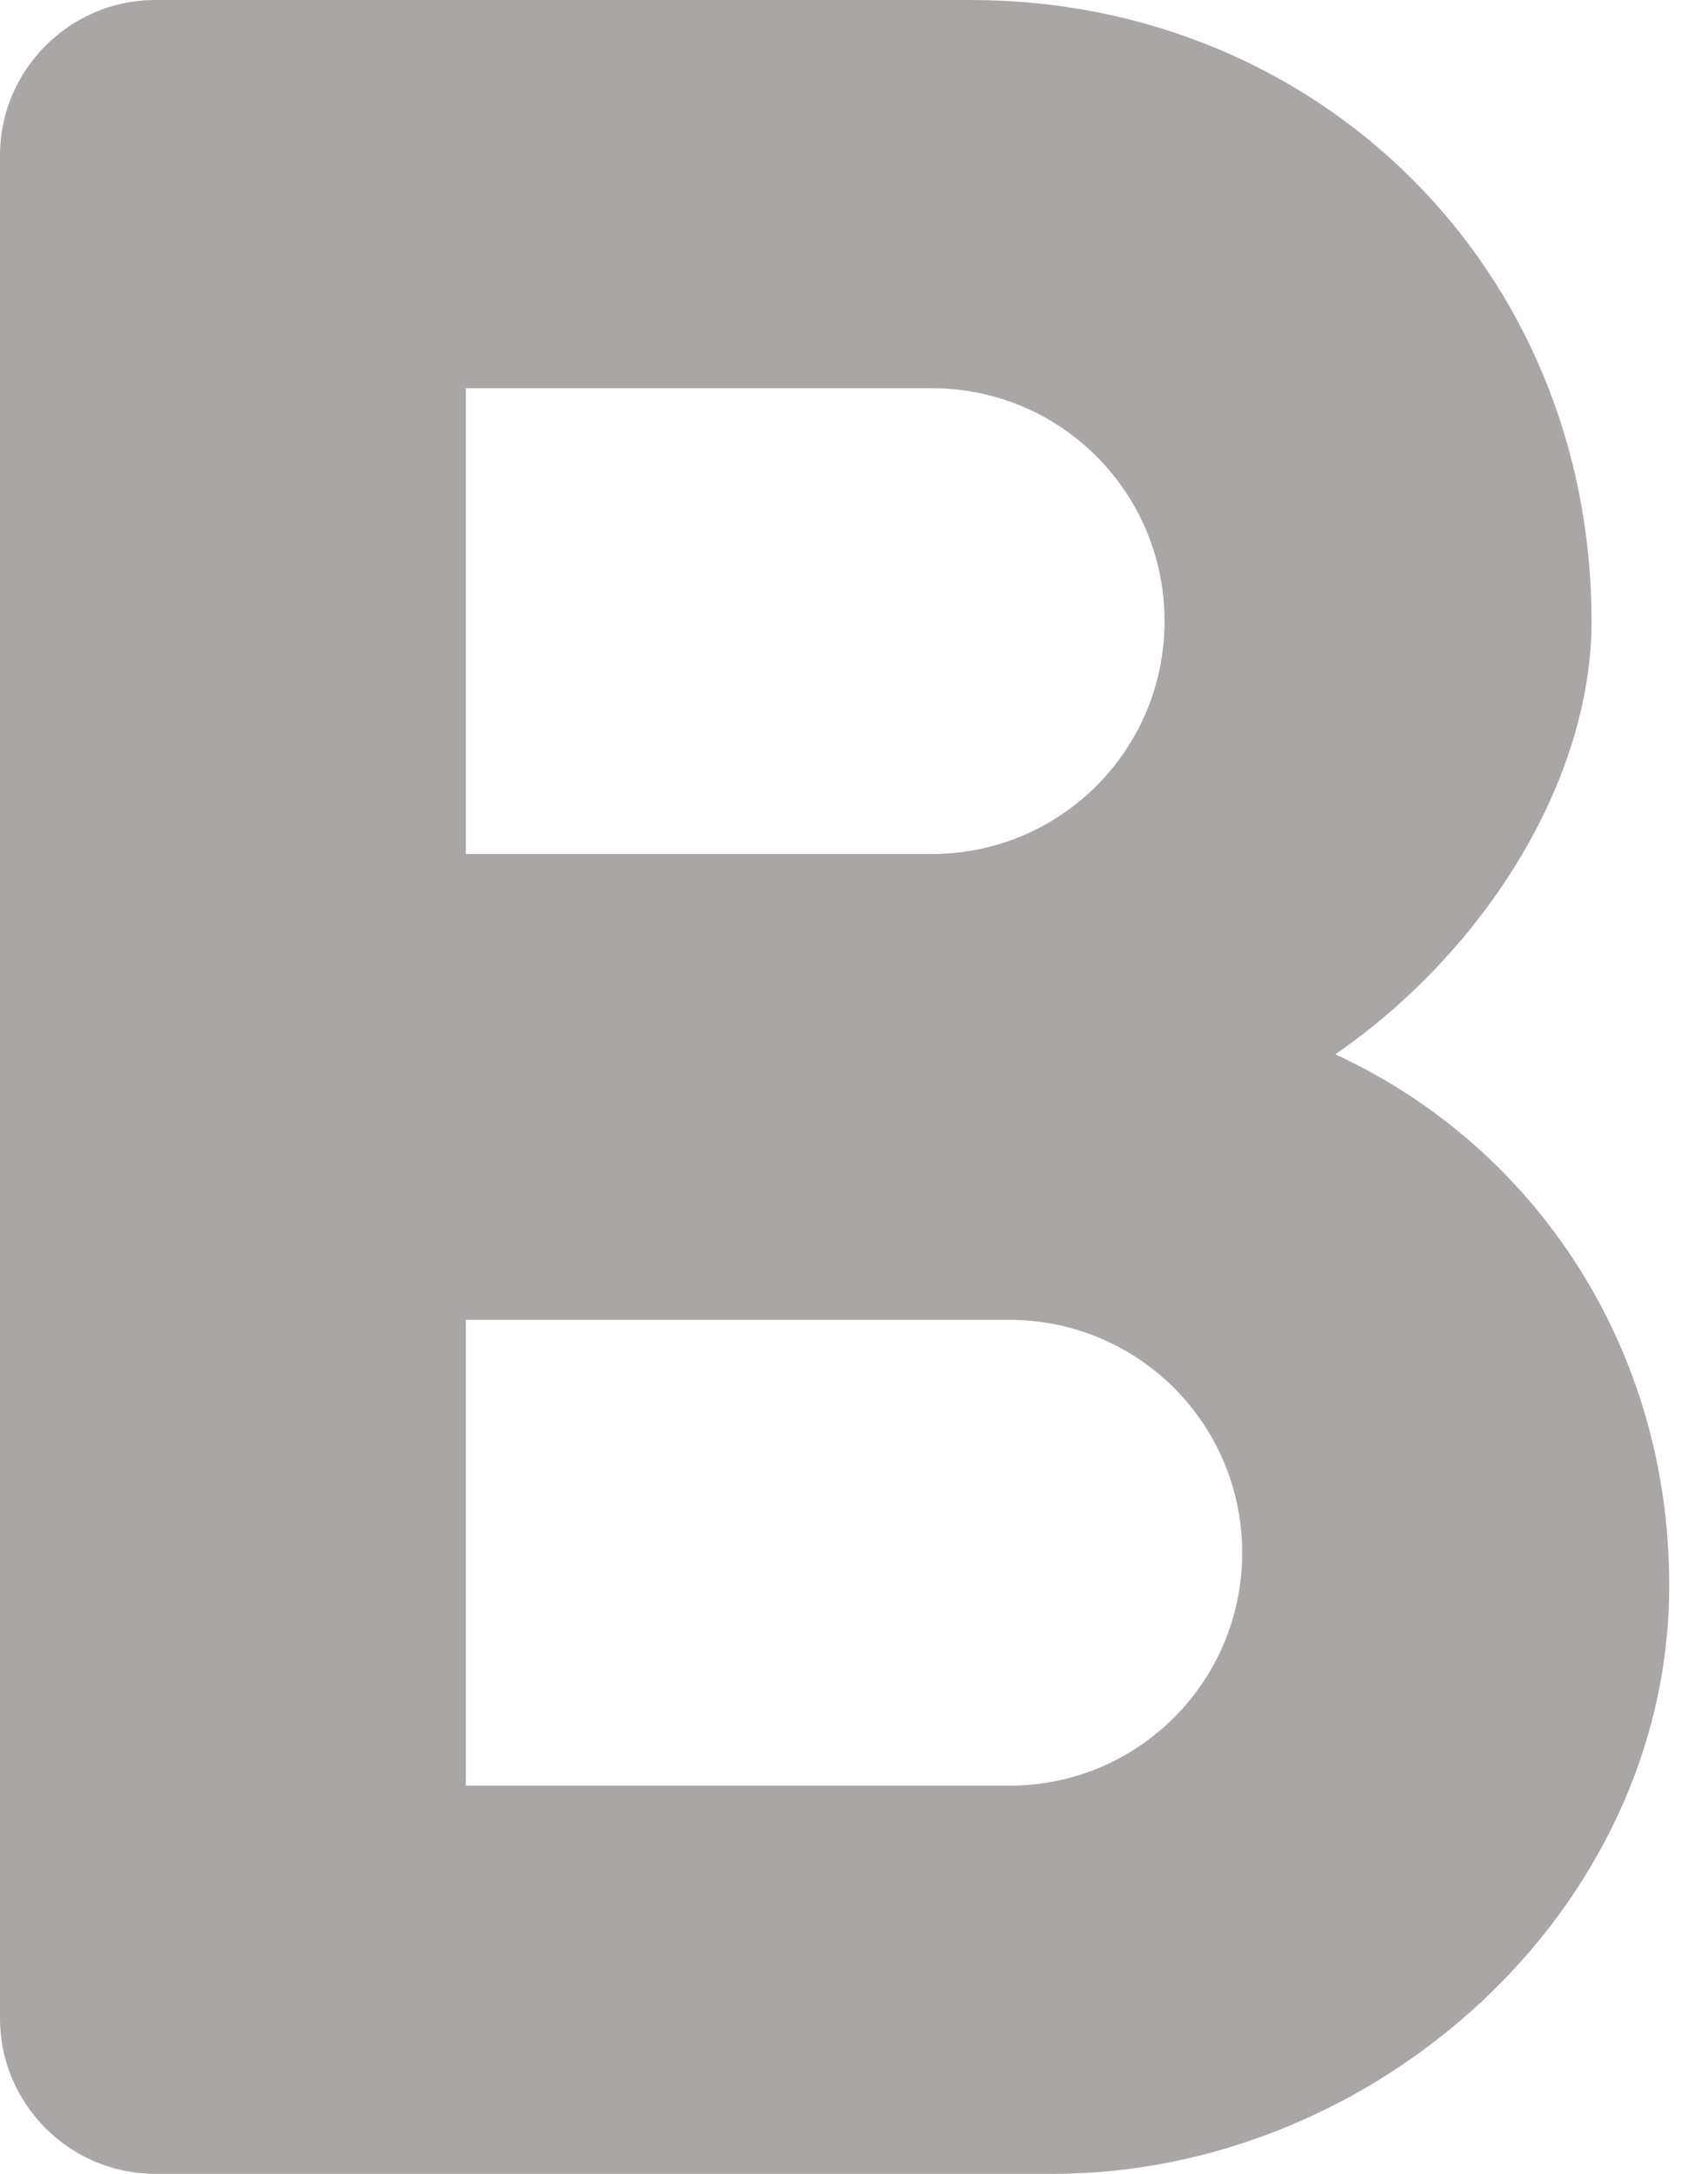 <svg width="11" height="14" viewBox="0 0 11 14" fill="none" xmlns="http://www.w3.org/2000/svg">
    <path d="M8.6 6.79C9.57 6.12 10.25 5.02 10.25 4C10.25 1.74 8.5 0 6.25 0H1C0.45 0 0 0.45 0 1V13C0 13.55 0.45 14 1 14H6.78C8.85 14 10.74 12.31 10.75 10.23C10.76 8.7 9.9 7.39 8.6 6.79ZM3 2.5H6C6.83 2.5 7.5 3.17 7.5 4C7.5 4.83 6.83 5.5 6 5.5H3V2.5ZM6.5 11.5H3V8.5H6.5C7.33 8.5 8 9.17 8 10C8 10.83 7.33 11.5 6.5 11.5Z" fill="#AAA6A6"/>
</svg>
